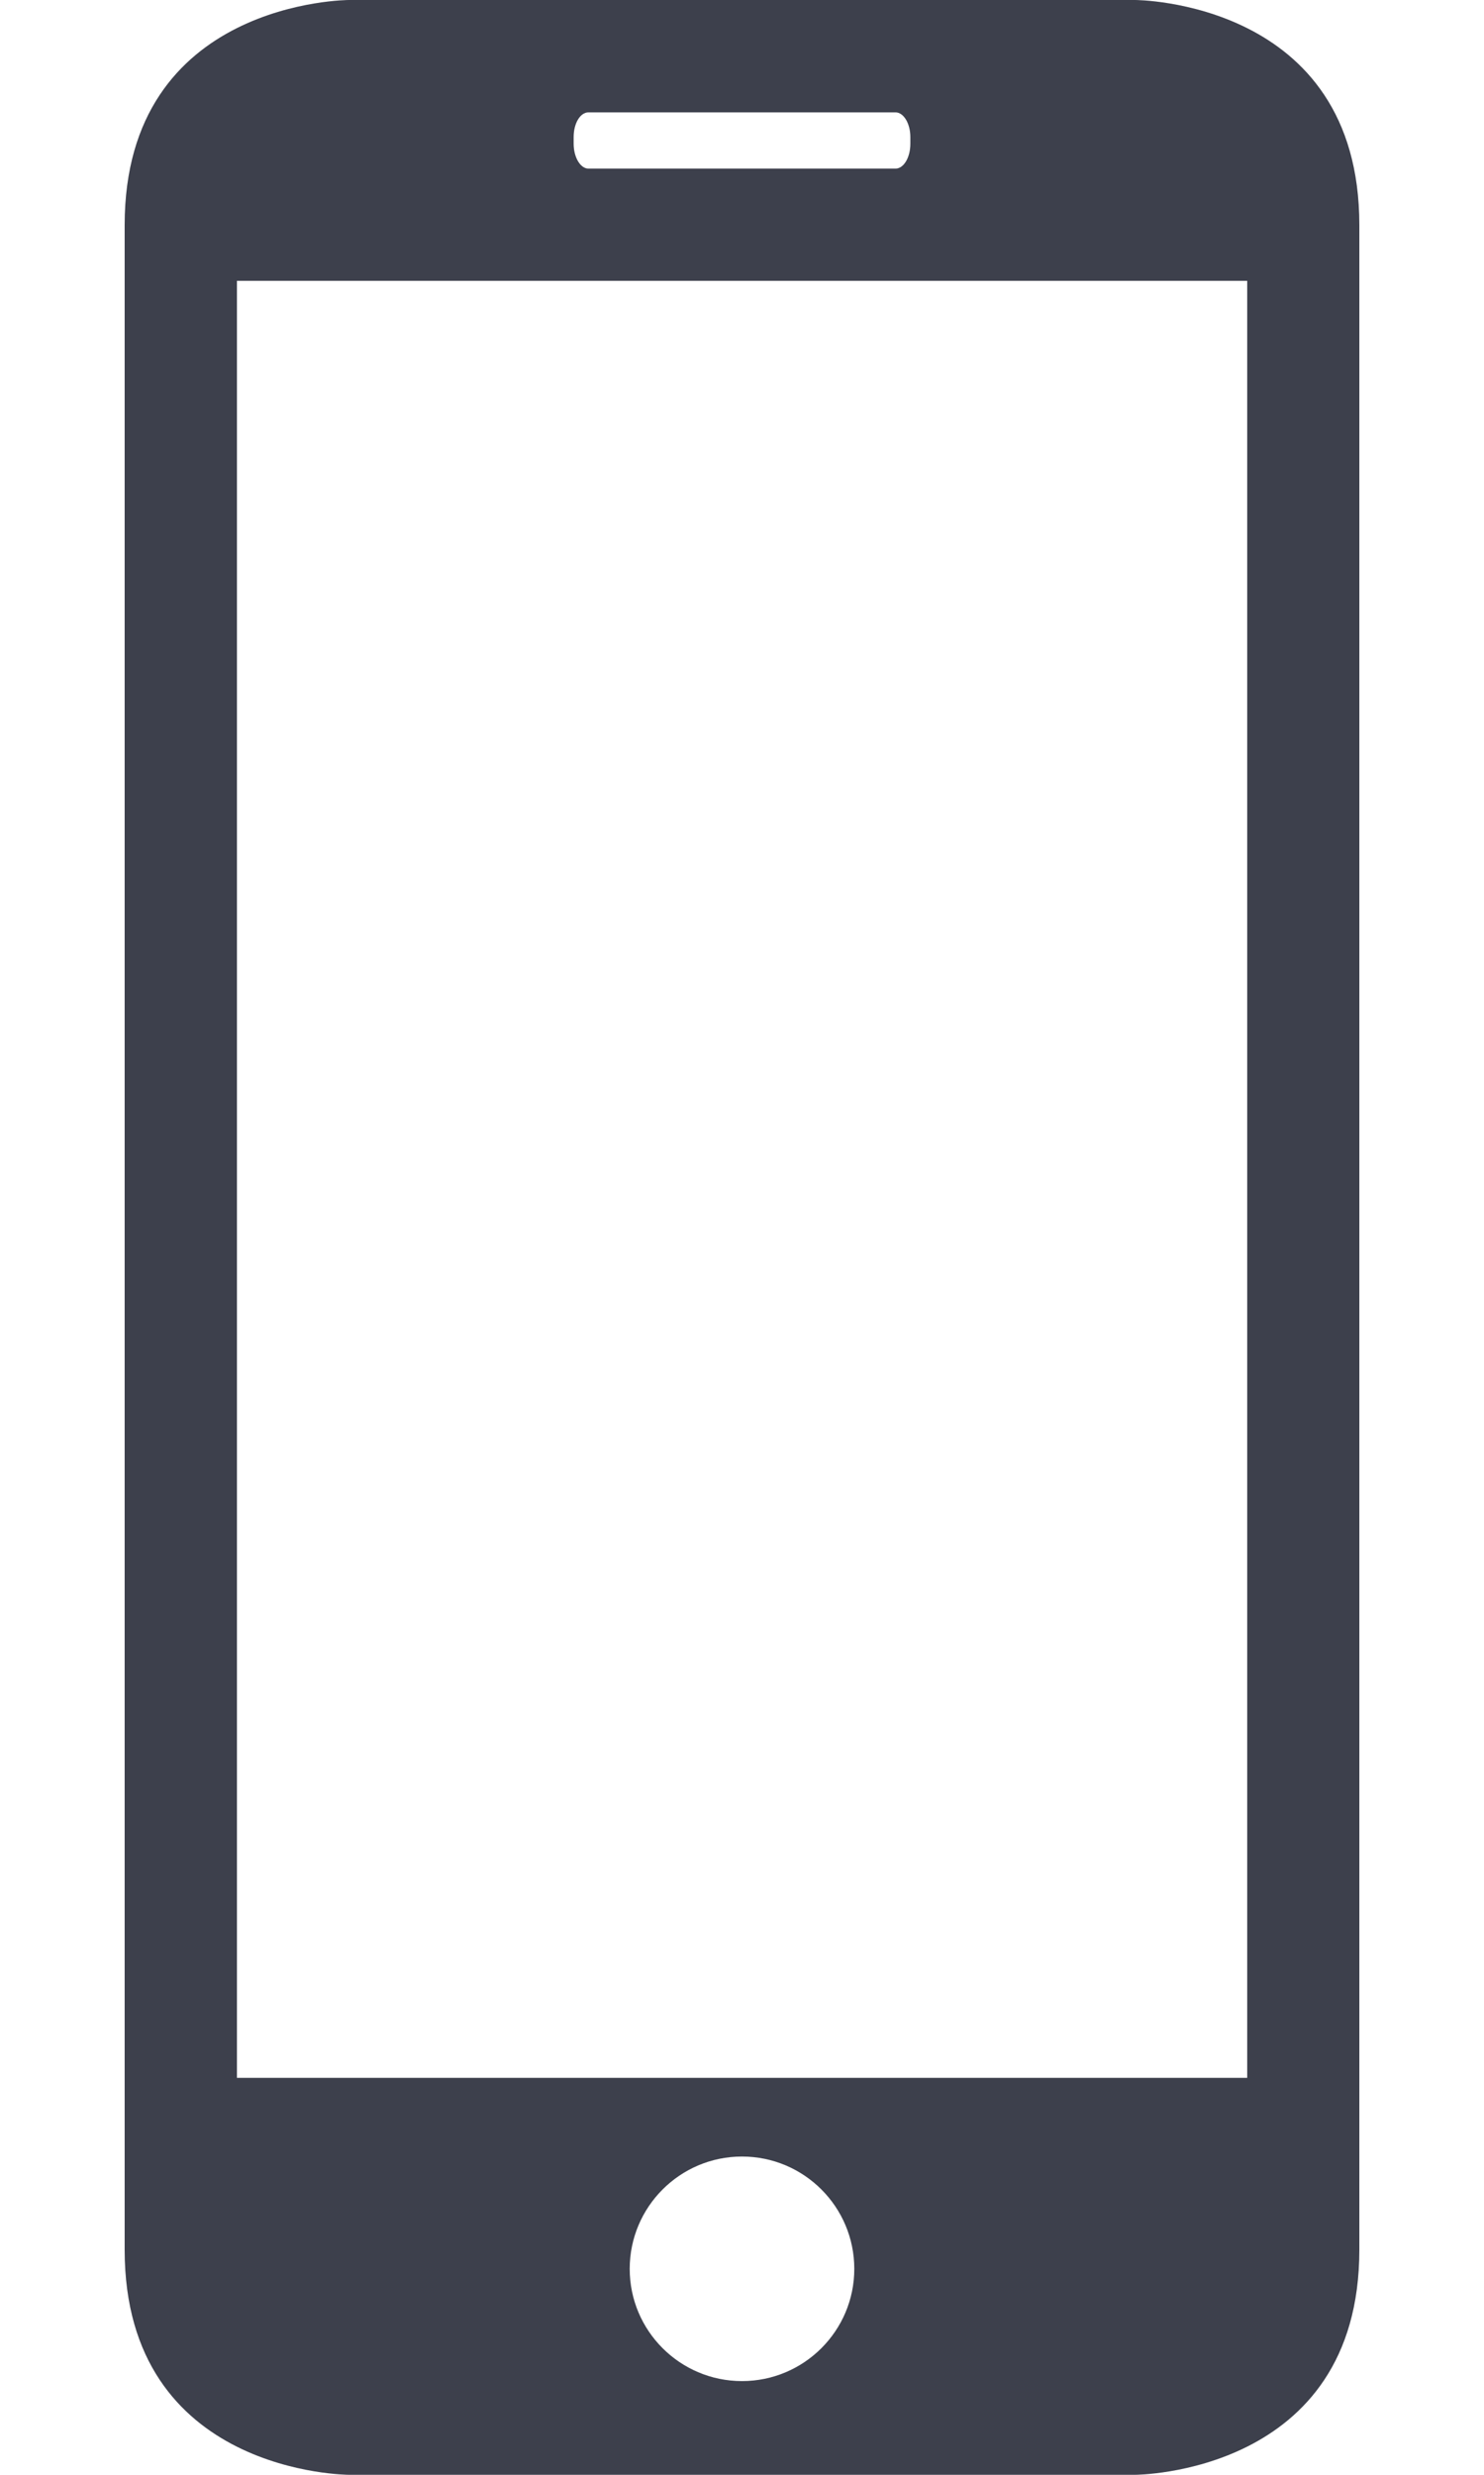 <svg width="9" height="15" viewBox="0 0 9 15" fill="none" xmlns="http://www.w3.org/2000/svg">
<path d="M6.883 15C6.883 15 8.244 15 8.244 13.636V1.364C8.244 0 6.883 0 6.883 0H2.117C2.117 0 0.756 0 0.756 1.364V13.636C0.756 15 2.117 15 2.117 15H6.883ZM4.5 14.432C4.124 14.432 3.819 14.127 3.819 13.752C3.819 13.376 4.124 13.071 4.5 13.071C4.876 13.071 5.181 13.376 5.181 13.752C5.181 14.127 4.876 14.432 4.5 14.432ZM3.479 0.831C3.479 0.747 3.519 0.681 3.569 0.681H5.431C5.48 0.681 5.521 0.748 5.521 0.831V0.871C5.521 0.956 5.48 1.022 5.431 1.022H3.569C3.52 1.022 3.479 0.954 3.479 0.871V0.831ZM1.437 1.702H7.564V12.594H1.437V1.702Z" fill="#3D404C"/>
</svg>
